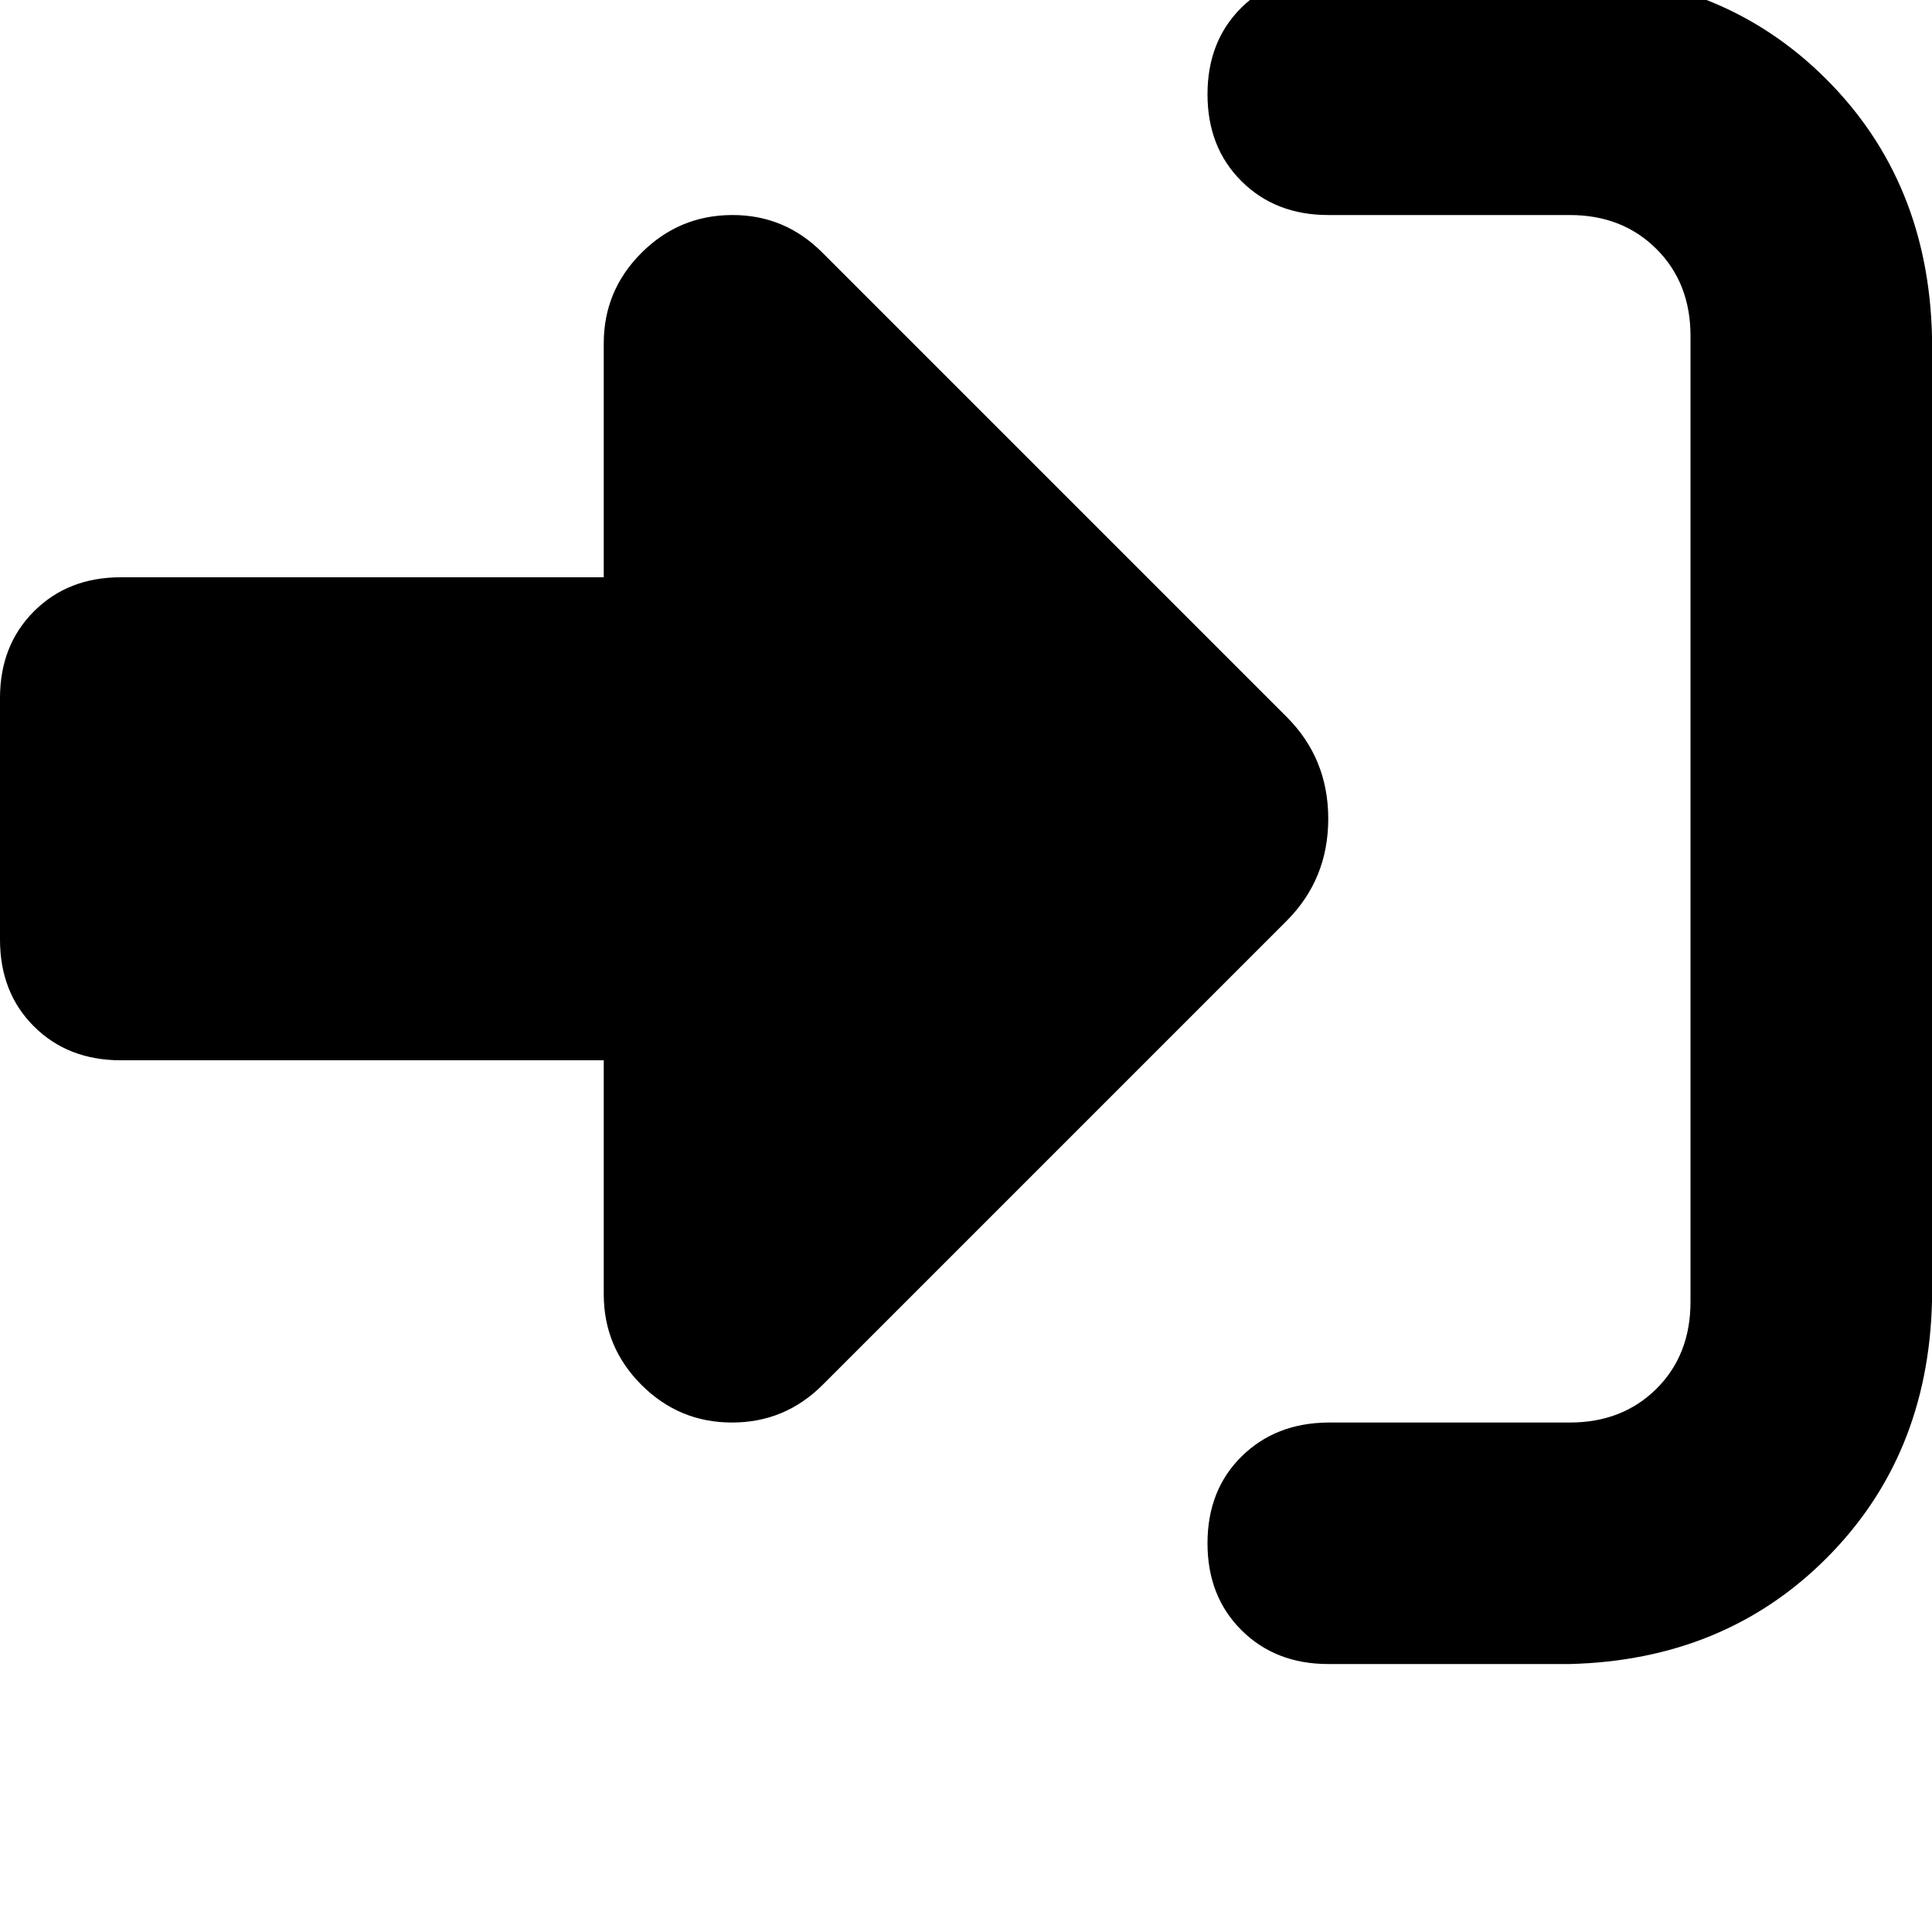 <svg height="1000" width="1000" xmlns="http://www.w3.org/2000/svg"><path d="M425.8 130.9L666 371.1 425.8 130.9 666 371.1q21.5 21.5 21.5 52.7T666 476.6L425.8 716.8q-19.5 19.5 -46.9 19.5T332 716.8t-19.5 -46.9V548.8h-250q-27.3 0 -44.9 -17.5T0 486.3v-125Q0 334 17.6 316.4t44.9 -17.6h250V177.7q0 -27.3 19.5 -46.8t46.9 -19.6 46.9 19.6zm261.7 605.4h125 -125 125q27.3 0 44.9 -17.5t17.6 -45v-500q0 -27.3 -17.6 -44.9t-44.9 -17.6h-125q-27.3 0 -44.9 -17.5T625 48.8 642.6 3.9t44.9 -17.6h125q80.1 2 132.8 54.7t54.7 132.8v500q-2 80.1 -54.7 132.8t-132.8 54.7h-125q-27.3 0 -44.9 -17.5t-17.6 -45 17.6 -44.9 44.9 -17.6z"/></svg>
